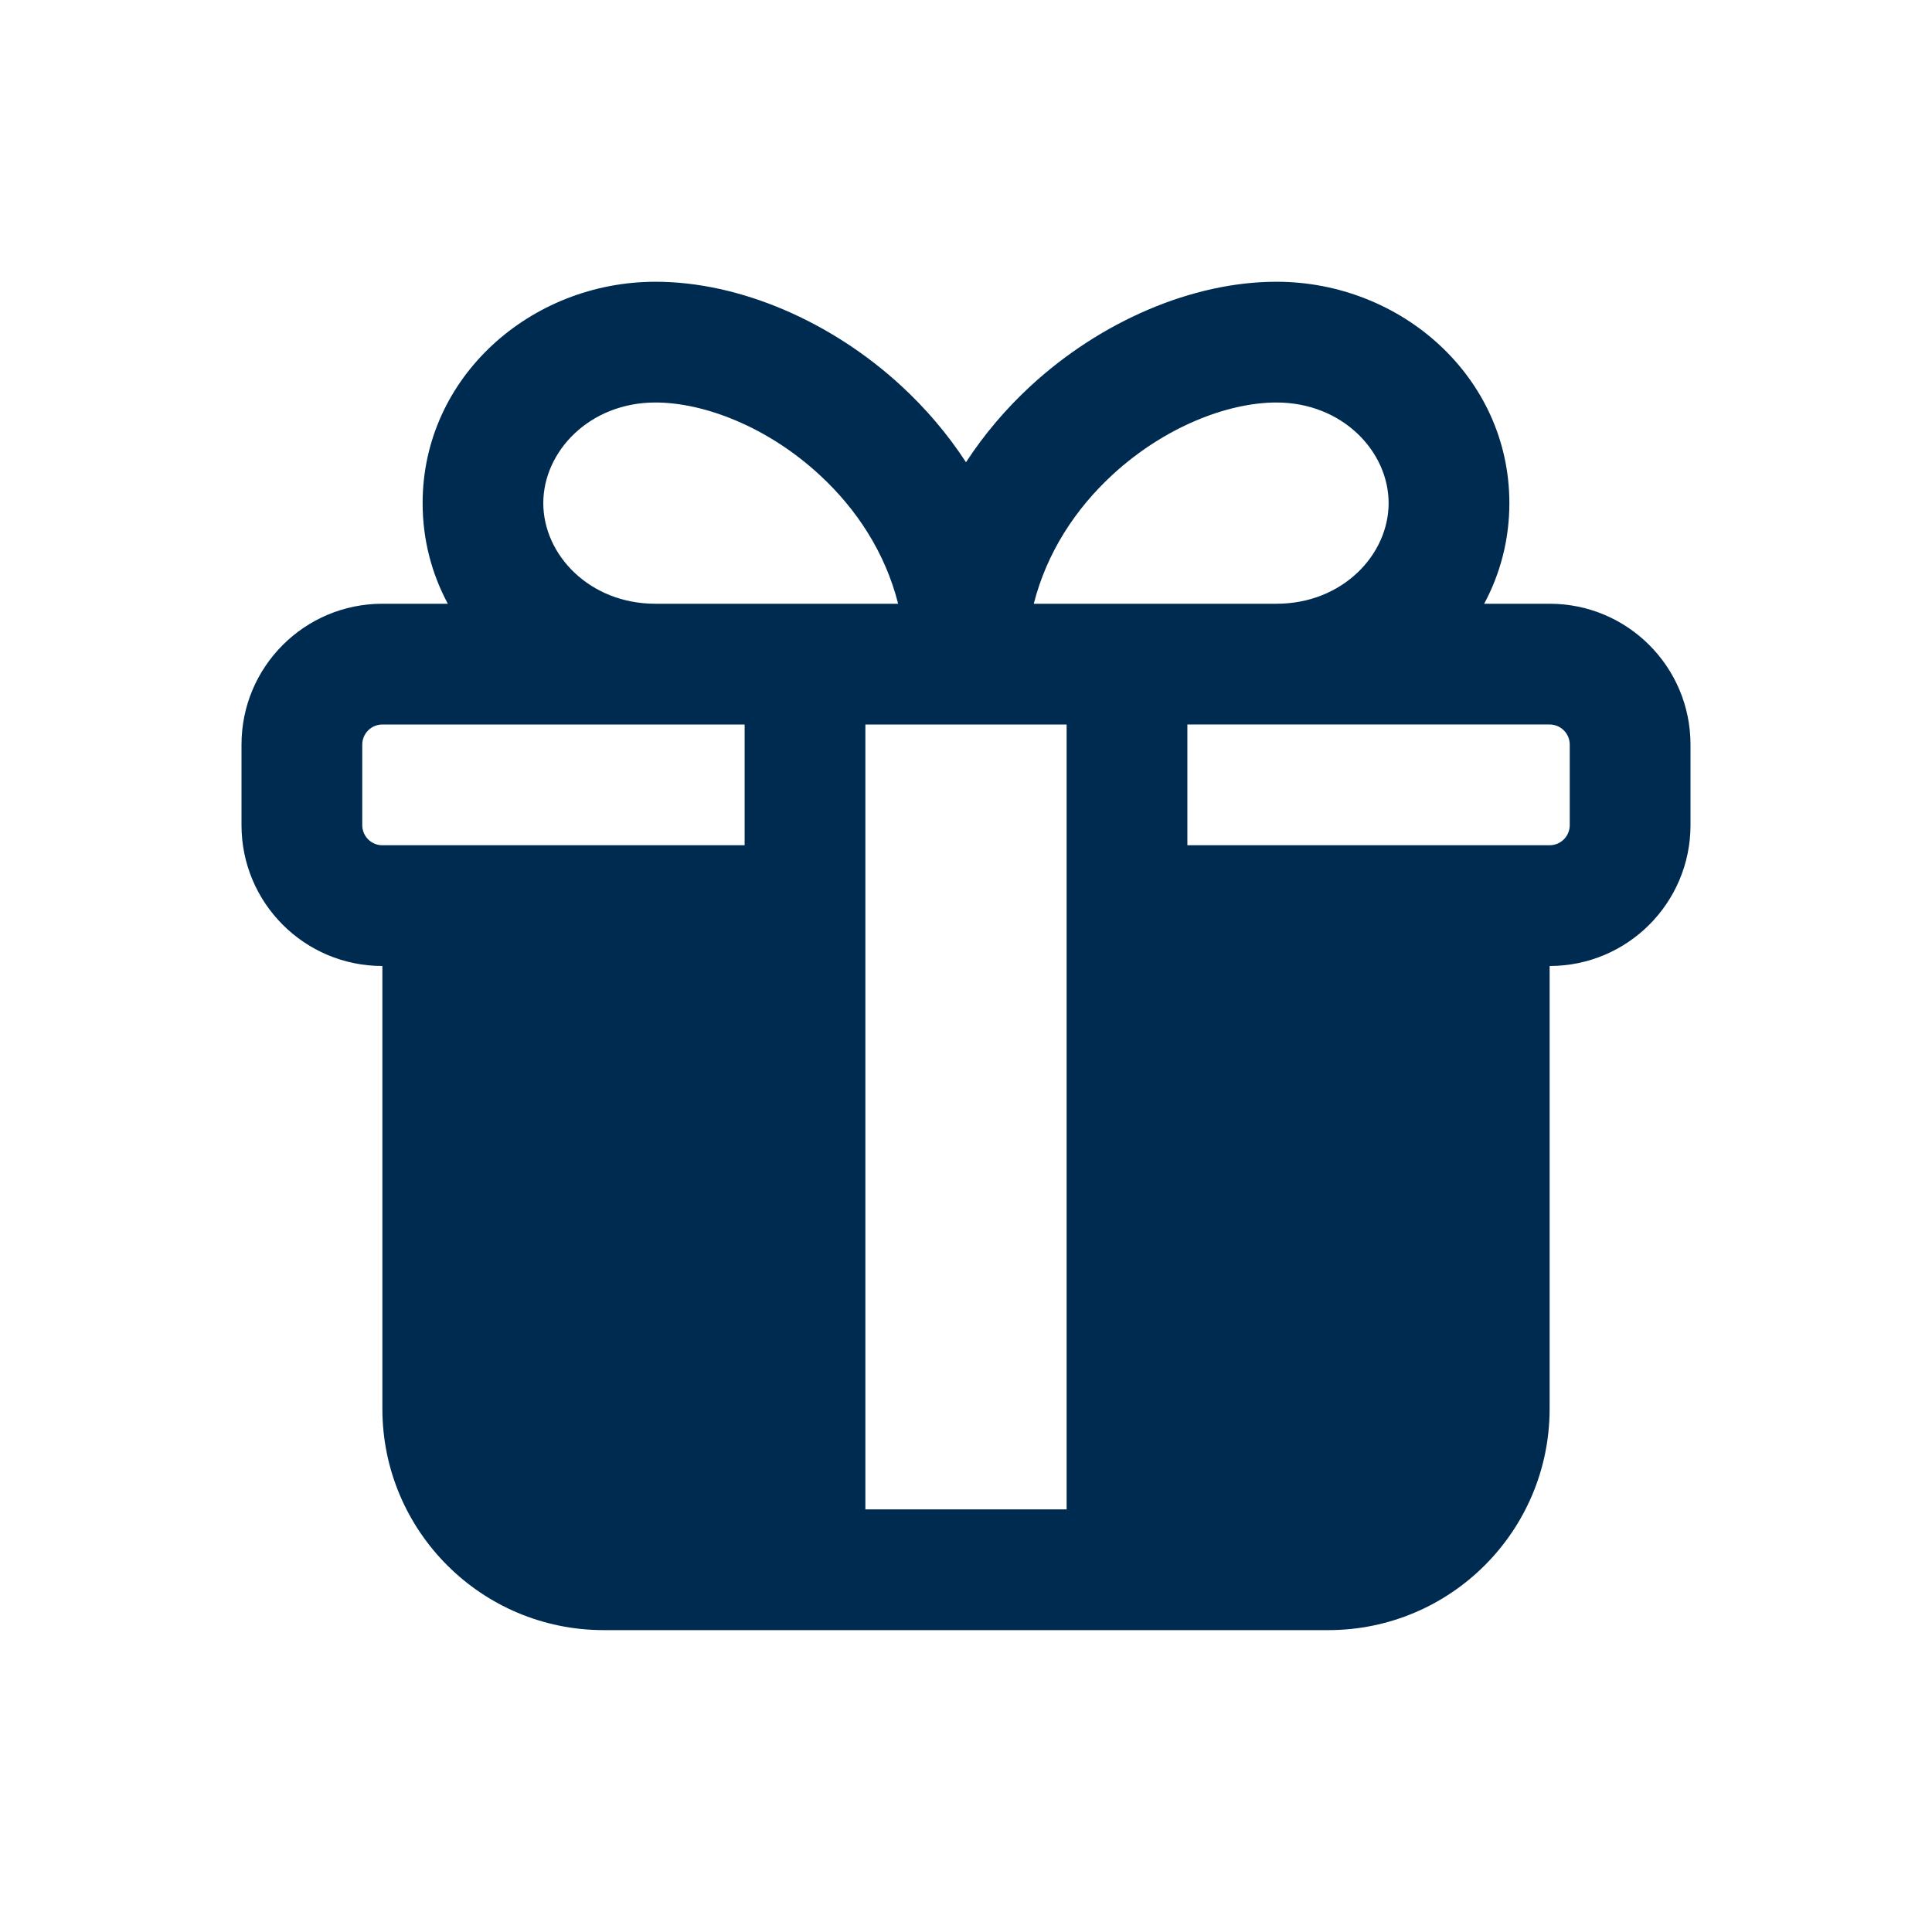 <svg width="24" height="24" viewBox="0 0 24 24" fill="none" xmlns="http://www.w3.org/2000/svg">
<path fill-rule="evenodd" clip-rule="evenodd" d="M12.798,4.799c0.871,-0.805 2.011,-1.299 3.059,-1.299c1.548,0 2.893,1.183 2.893,2.75c0,0.456 -0.114,0.879 -0.313,1.25h0.813c0.967,0 1.75,0.783 1.75,1.75v1c0,0.967 -0.783,1.75 -1.75,1.75v5.5c0,1.519 -1.231,2.75 -2.75,2.75h-1.75h-0.75h-0.75h-2.5h-0.75h-0.75h-1.75c-1.519,0 -2.75,-1.231 -2.75,-2.75v-5.5c-0.967,0 -1.75,-0.783 -1.75,-1.75v-1c0,-0.967 0.783,-1.75 1.75,-1.75h0.813c-0.199,-0.371 -0.313,-0.794 -0.313,-1.25c0,-1.567 1.345,-2.75 2.893,-2.75c1.048,0 2.188,0.494 3.059,1.299c0.296,0.274 0.568,0.59 0.798,0.943c0.23,-0.353 0.502,-0.669 0.798,-0.943zM9.25,10.5v-1.5h-1.107h-3.393c-0.138,0 -0.25,0.112 -0.25,0.25v1c0,0.138 0.112,0.25 0.25,0.25h0.75zM9.25,7.5h0.75h0.75h0.407c-0.16,-0.633 -0.515,-1.176 -0.974,-1.599c-0.643,-0.595 -1.432,-0.901 -2.041,-0.901c-0.819,0 -1.393,0.608 -1.393,1.25c0,0.642 0.574,1.25 1.393,1.25zM12.843,7.5h0.407h0.75h0.75h1.107c0.819,0 1.393,-0.608 1.393,-1.25c0,-0.642 -0.574,-1.25 -1.393,-1.25c-0.608,0 -1.397,0.306 -2.041,0.901c-0.458,0.423 -0.814,0.967 -0.974,1.599zM14.75,9v1.5h3.75h0.75c0.138,0 0.25,-0.112 0.25,-0.25v-1c0,-0.138 -0.112,-0.25 -0.25,-0.25h-3.393zM10.75,18.75h2.5v-6.75v-0.75v-0.75v-1.5h-0.5h-0.75h-0.75h-0.5v1.5v0.75v0.75z" fill="#002B51"/>
</svg>
